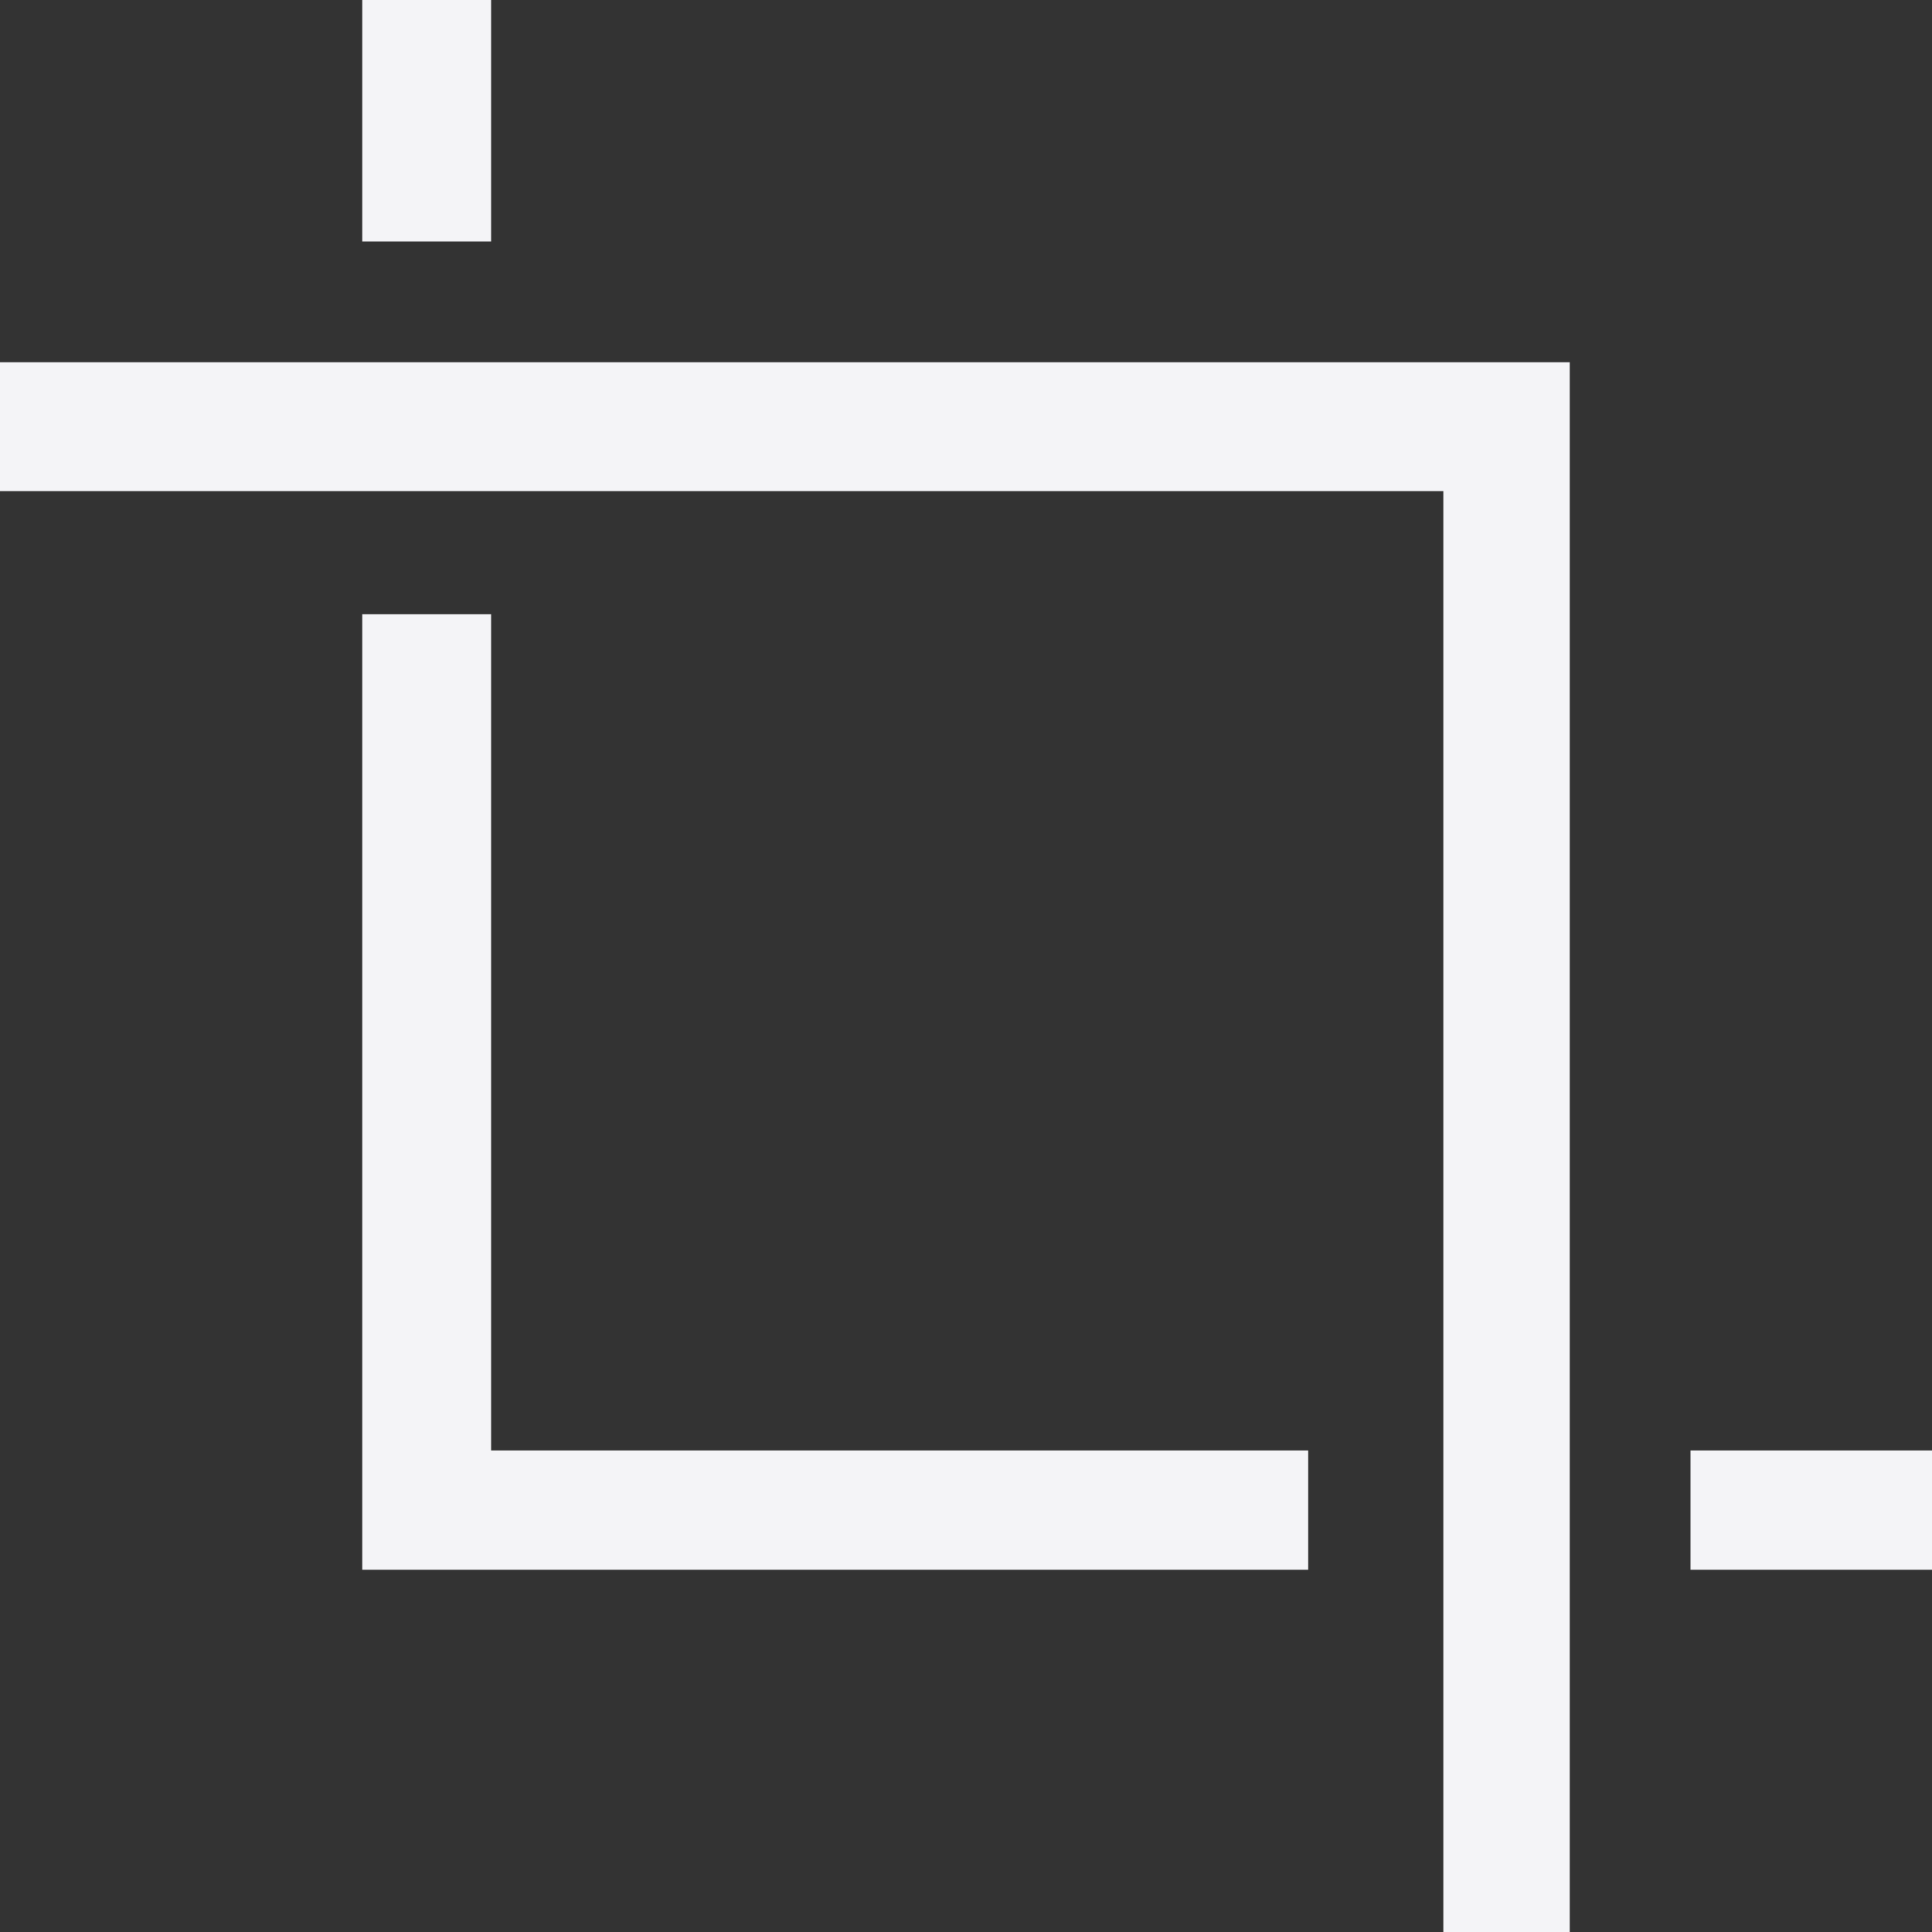 <svg xmlns="http://www.w3.org/2000/svg" style="fill-rule:evenodd;clip-rule:evenodd;stroke-linejoin:round;stroke-miterlimit:2" width="100%" height="100%" viewBox="0 0 16 16" xml:space="preserve">
 <rect x="0" y="0" width="16" height="16" fill="#333333" stroke="none"/>
 <defs>
  <style id="current-color-scheme" type="text/css">
   .ColorScheme-Text { color:#f4f4f7; } .ColorScheme-Highlight { color:#4285f4; } .ColorScheme-NeutralText { color:#ff9800; } .ColorScheme-PositiveText { color:#4caf50; } .ColorScheme-NegativeText { color:#f44336; }
  </style>
 </defs>
 <path style="fill:currentColor;" class="ColorScheme-Text" d="M3,0l0,2l1.067,0l0,-2l-1.067,0Zm-3,3l0,1.067l11.953,0l0,11.933l1.047,0l0,-13l-13,0Zm3,2.087l0,7.913l7.834,0l0,-0.988l-6.767,0l0,-6.925l-1.067,0Zm11,6.925l0,0.988l2,0l0,-0.988l-2,0Z"/>
</svg>
